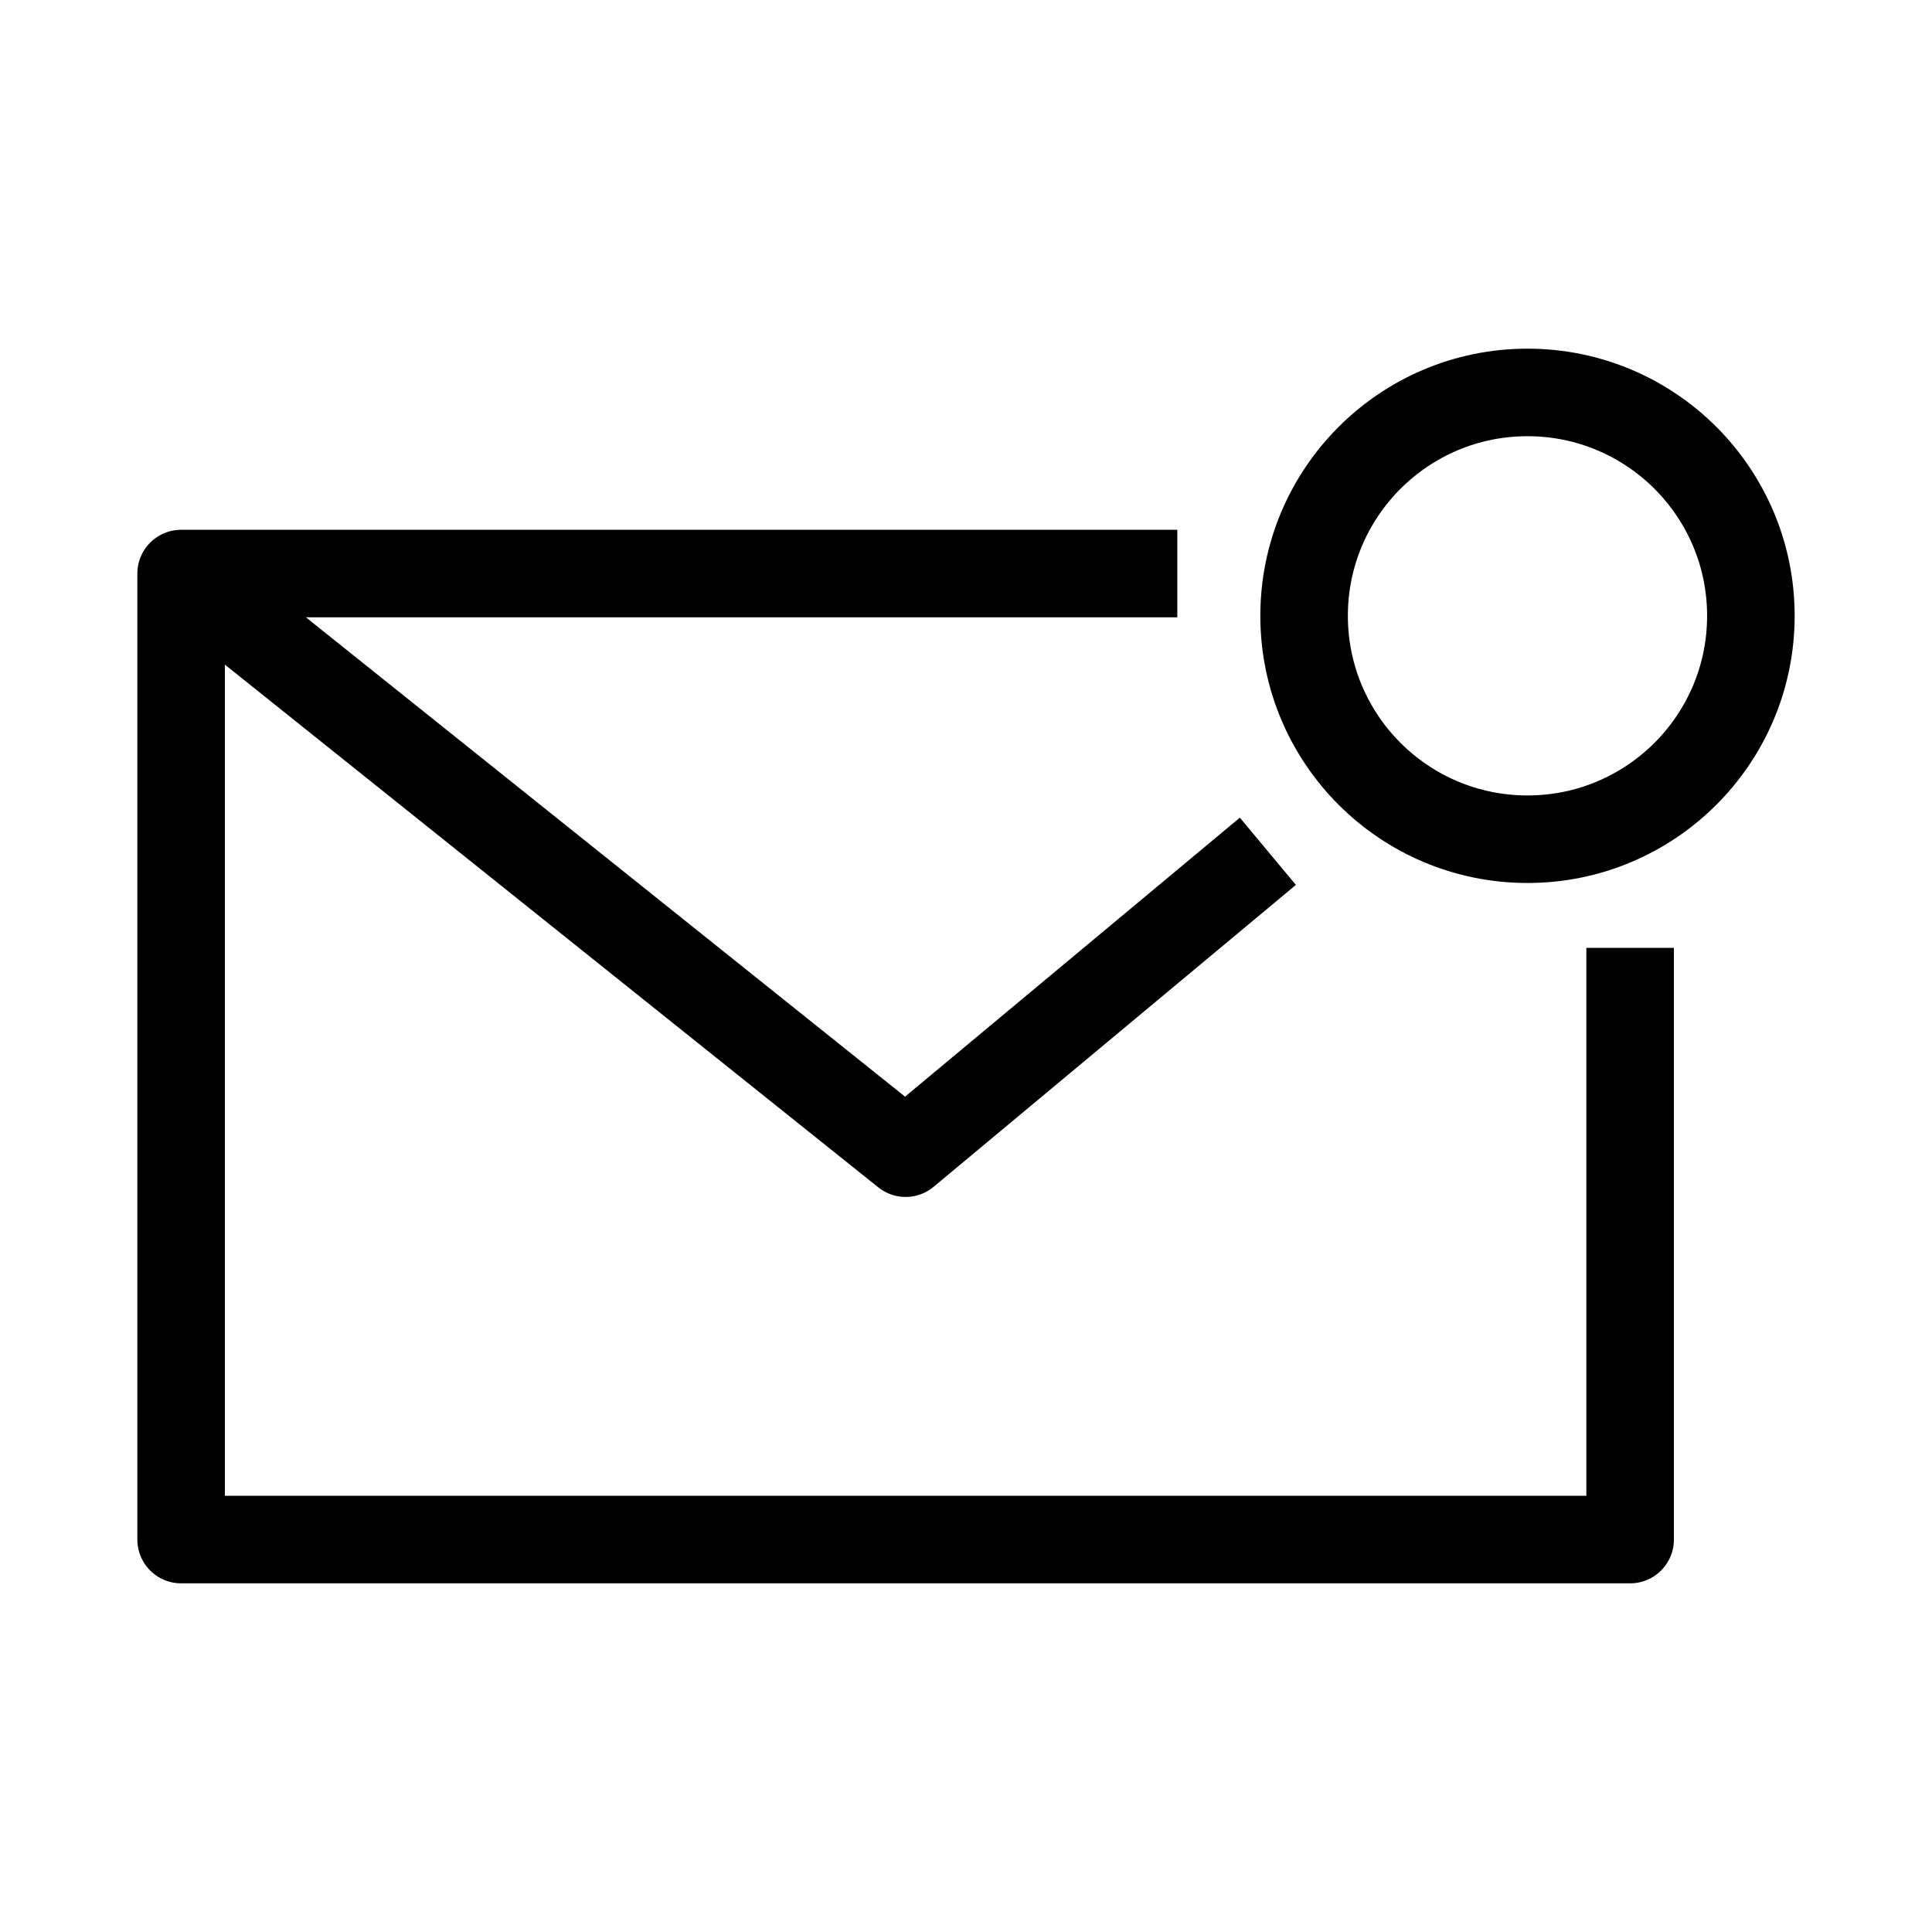 <svg id="cat-pg" xmlns="http://www.w3.org/2000/svg" width="32" height="32" viewBox="0 0 32 32"><defs><style>.cls-1{fill:none;stroke:#000;stroke-linejoin:round;stroke-width:1.45px;}</style></defs><polyline class="cls-1" points="27 15.7 27 19.9 27 25.5 17.8 25.5 12.5 25.5 12.4 25.5 3 25.5 3 9.5 14.5 9.5 19.5 9.5"/><circle class="cls-1" cx="25.3" cy="10.2" r="3.7"/><polyline class="cls-1" points="3 9.5 15 19.1 21 14.1"/></svg>
